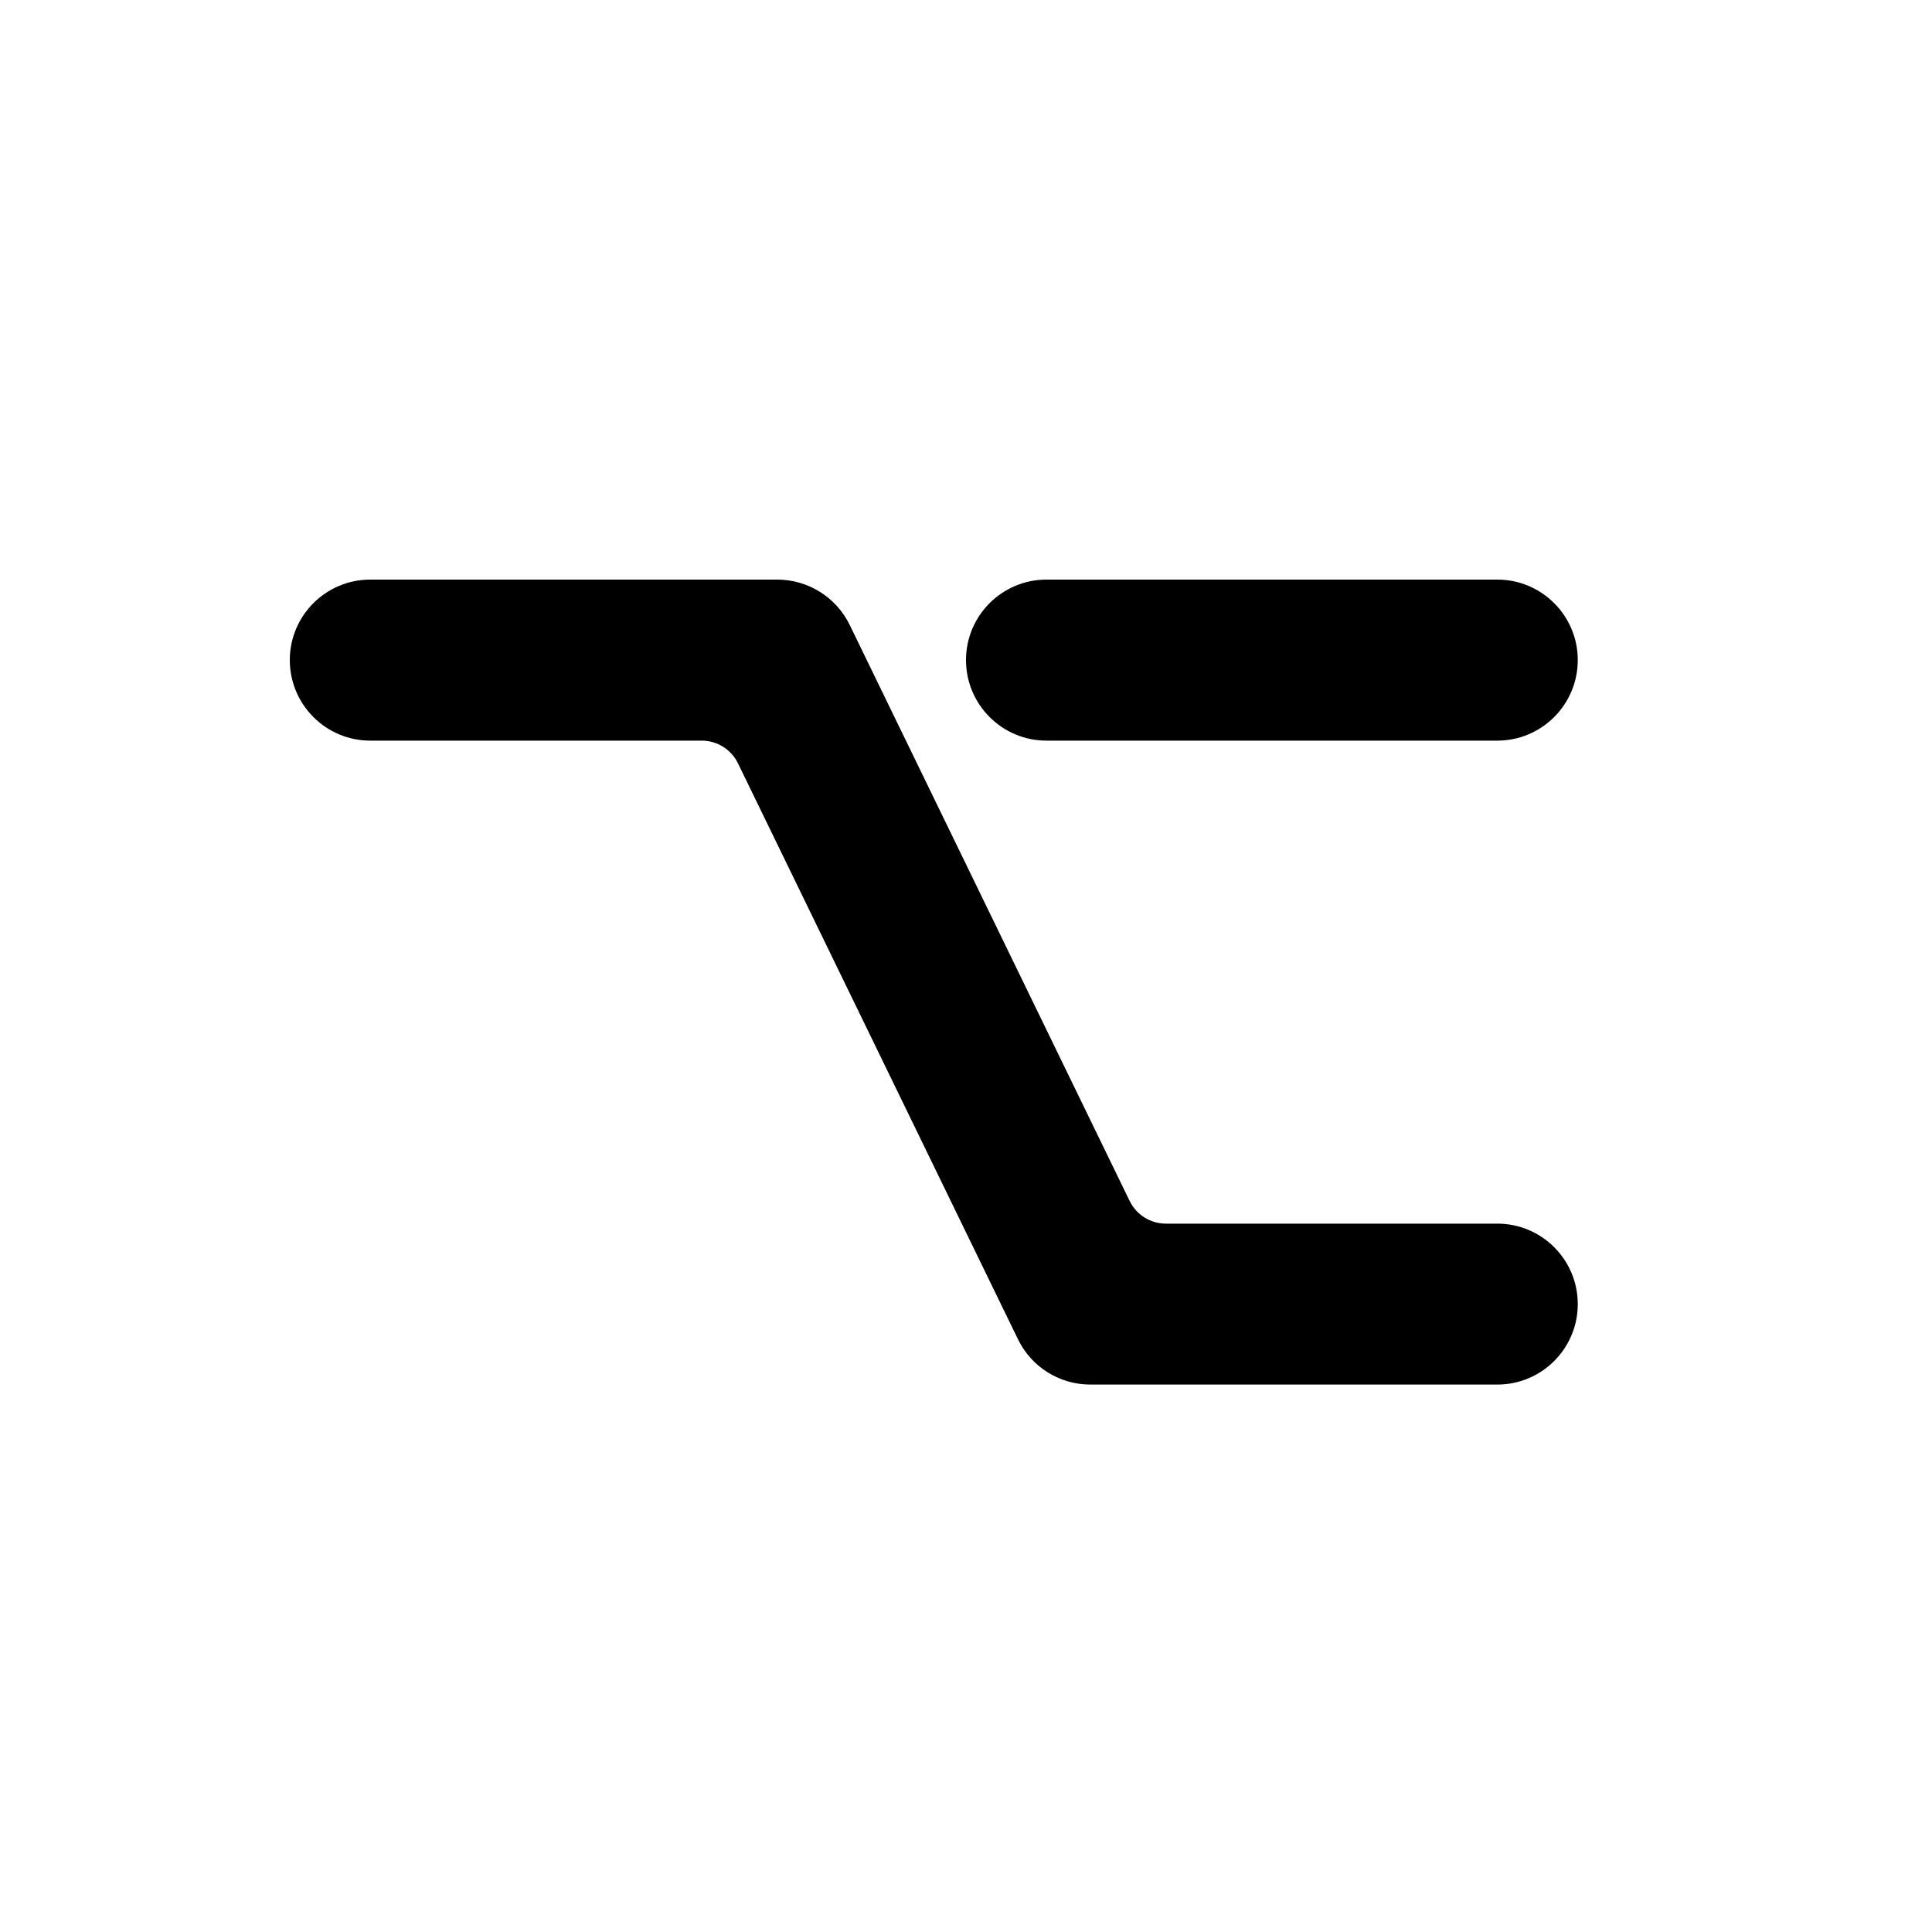 <svg width="20" height="20" viewBox="0 0 20 20" fill="none" xmlns="http://www.w3.org/2000/svg">
<path d="M3.833 6C3.373 6 3 6.373 3 6.833C3 7.293 3.373 7.667 3.833 7.667H7.264C7.424 7.667 7.569 7.758 7.639 7.901L10.538 13.864C10.677 14.151 10.968 14.333 11.287 14.333H15.5C15.96 14.333 16.333 13.96 16.333 13.5C16.333 13.04 15.96 12.667 15.5 12.667H12.069C11.91 12.667 11.764 12.576 11.694 12.432L8.796 6.469C8.656 6.182 8.365 6 8.046 6H3.833Z" fill="black"/>
<path d="M10.833 6C10.373 6 10 6.373 10 6.833C10 7.293 10.373 7.667 10.833 7.667H15.5C15.96 7.667 16.333 7.293 16.333 6.833C16.333 6.373 15.96 6 15.5 6H10.833Z" fill="black"/>
</svg>
